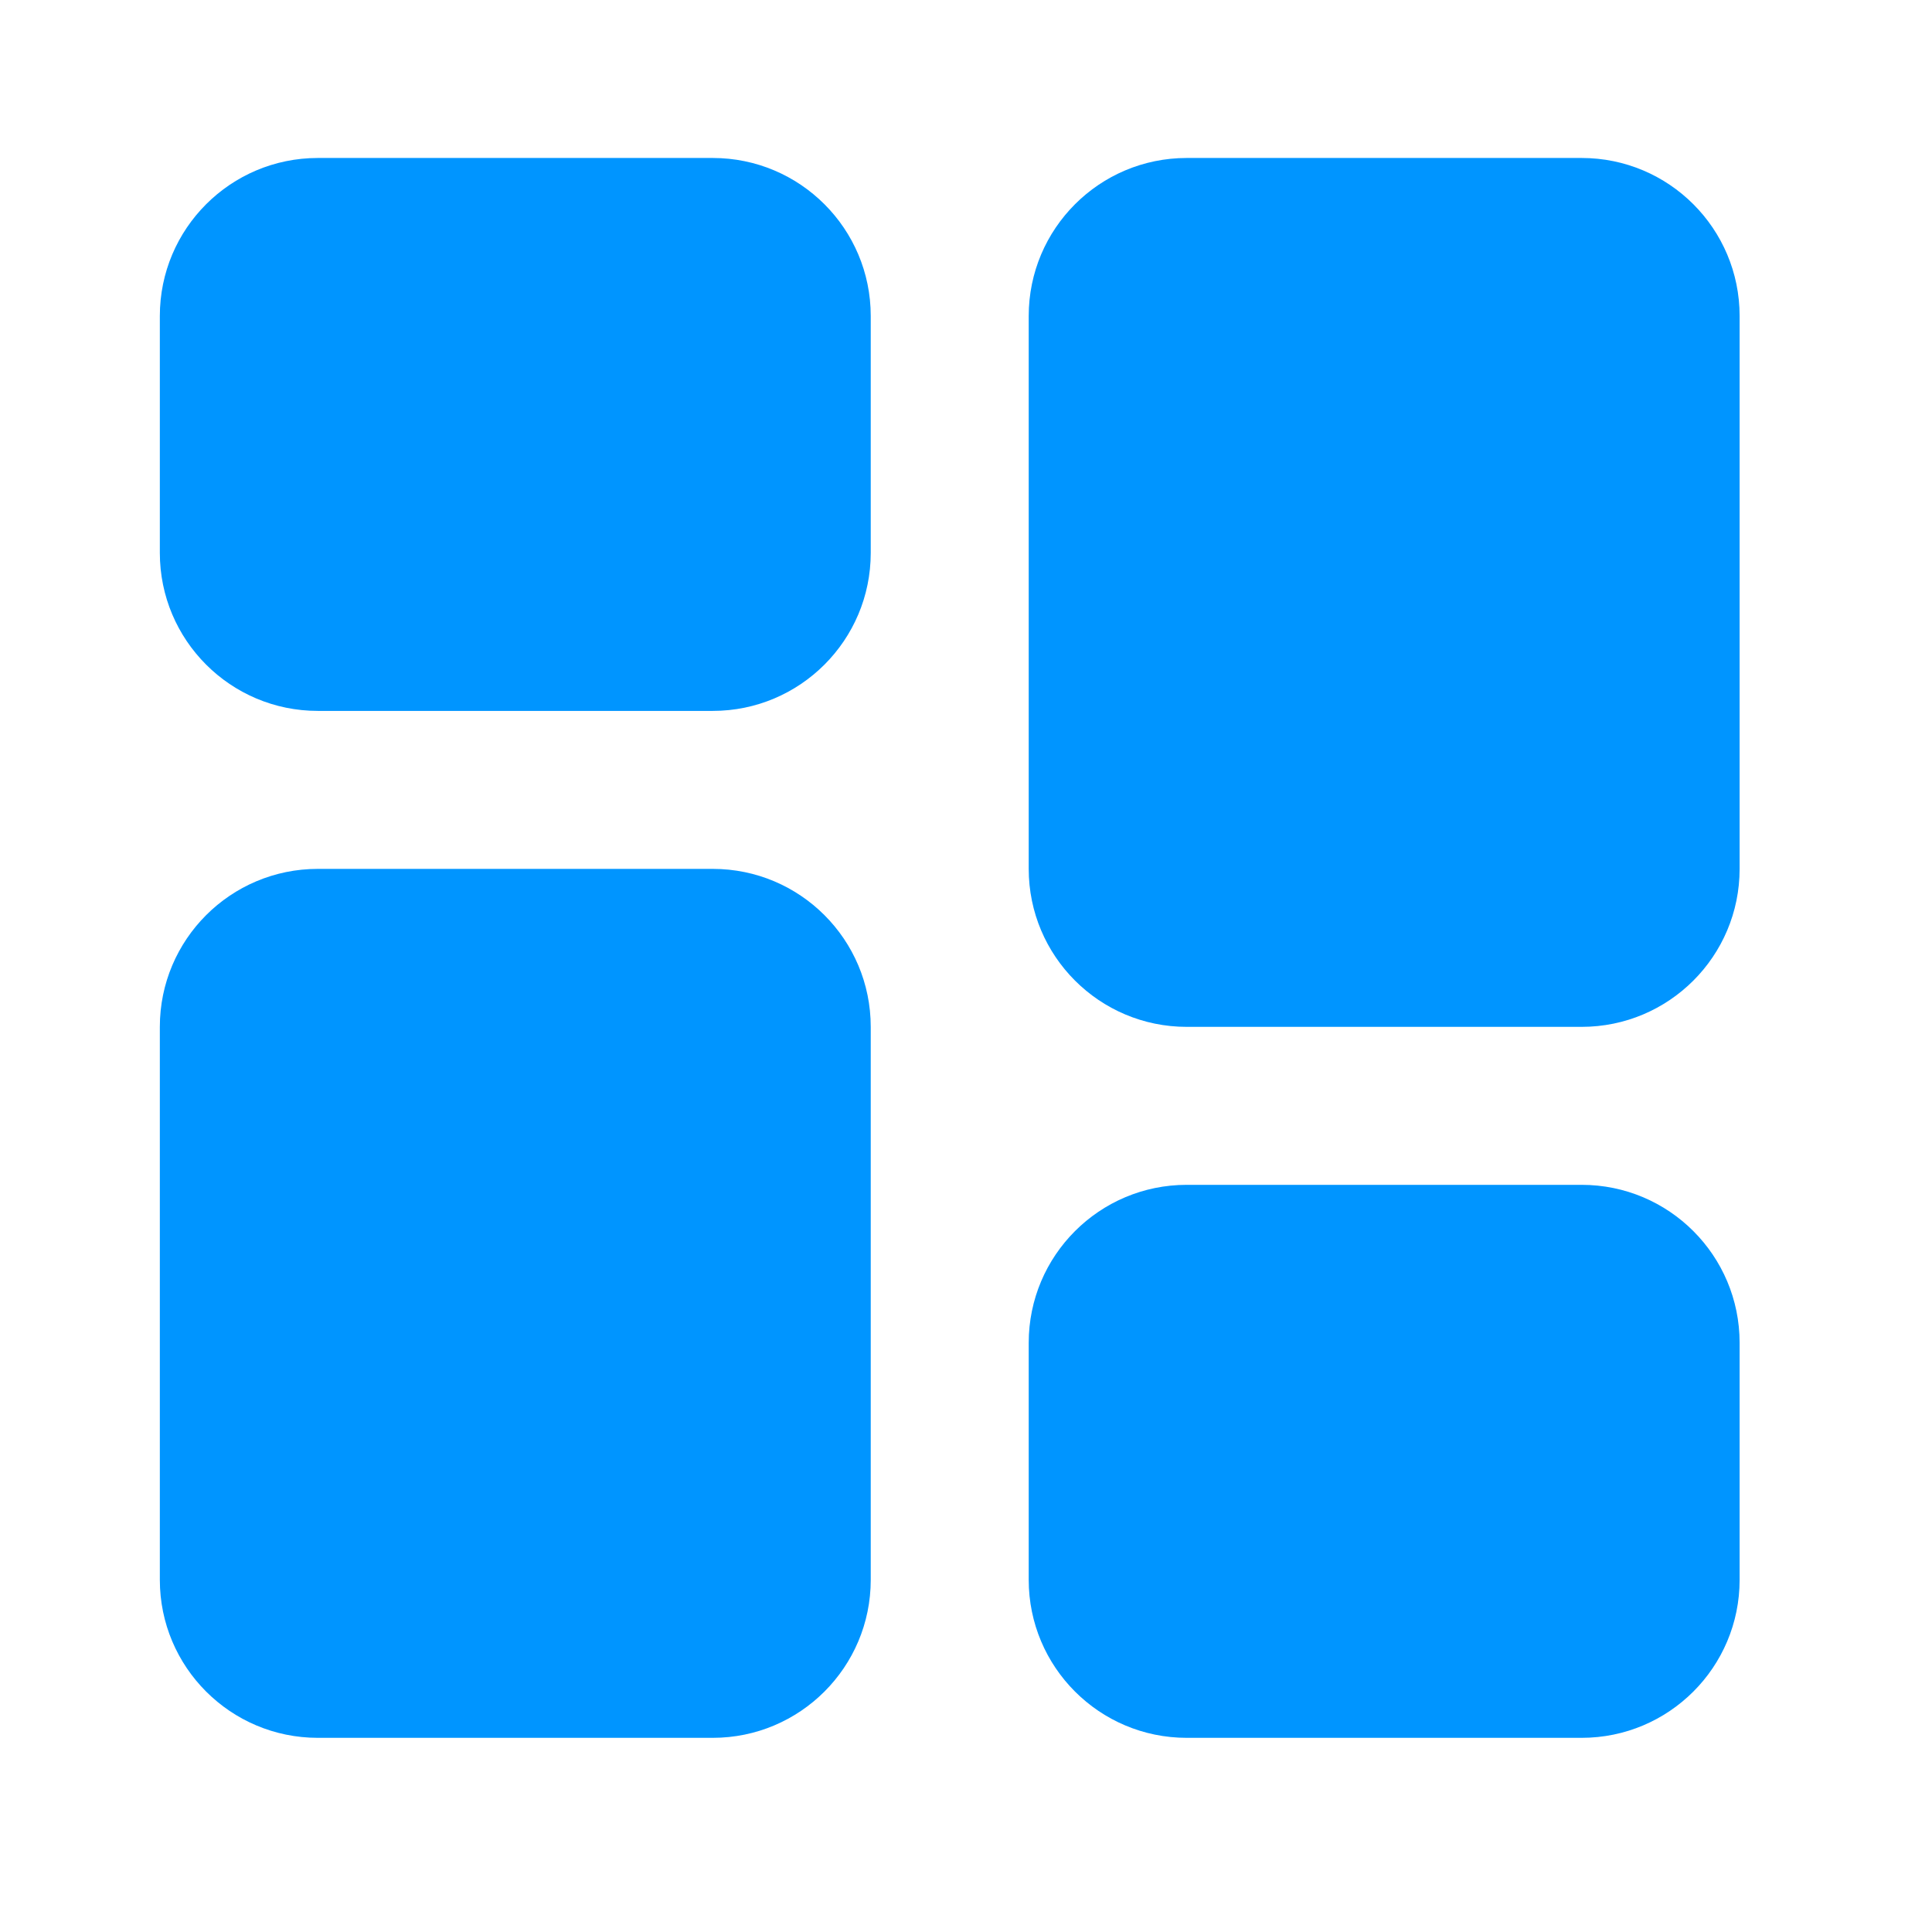 <svg width="26" height="26" viewBox="0 0 26 26" fill="none" xmlns="http://www.w3.org/2000/svg">
<path d="M9.592 23.387H4.277C3.103 23.387 2.151 22.435 2.151 21.261V13.819C2.151 12.645 3.103 11.693 4.277 11.693H9.592C10.766 11.693 11.718 12.645 11.718 13.819V21.261C11.718 22.435 10.766 23.387 9.592 23.387Z" fill="#0095FF"/>
<path d="M21.285 23.387H15.97C14.796 23.387 13.844 22.435 13.844 21.261V18.071C13.844 16.897 14.796 15.945 15.97 15.945H21.285C22.46 15.945 23.411 16.897 23.411 18.071V21.261C23.411 22.435 22.46 23.387 21.285 23.387Z" fill="#0095FF"/>
<path d="M9.592 9.567H4.277C3.103 9.567 2.151 8.615 2.151 7.441V4.252C2.151 3.078 3.103 2.126 4.277 2.126H9.592C10.766 2.126 11.718 3.078 11.718 4.252V7.441C11.718 8.615 10.766 9.567 9.592 9.567Z" fill="#0095FF"/>
<path d="M21.285 13.819H15.97C14.796 13.819 13.844 12.867 13.844 11.693V4.252C13.844 3.078 14.796 2.126 15.97 2.126H21.285C22.46 2.126 23.411 3.078 23.411 4.252V11.693C23.411 12.867 22.46 13.819 21.285 13.819Z" fill="#0095FF"/>
</svg>
